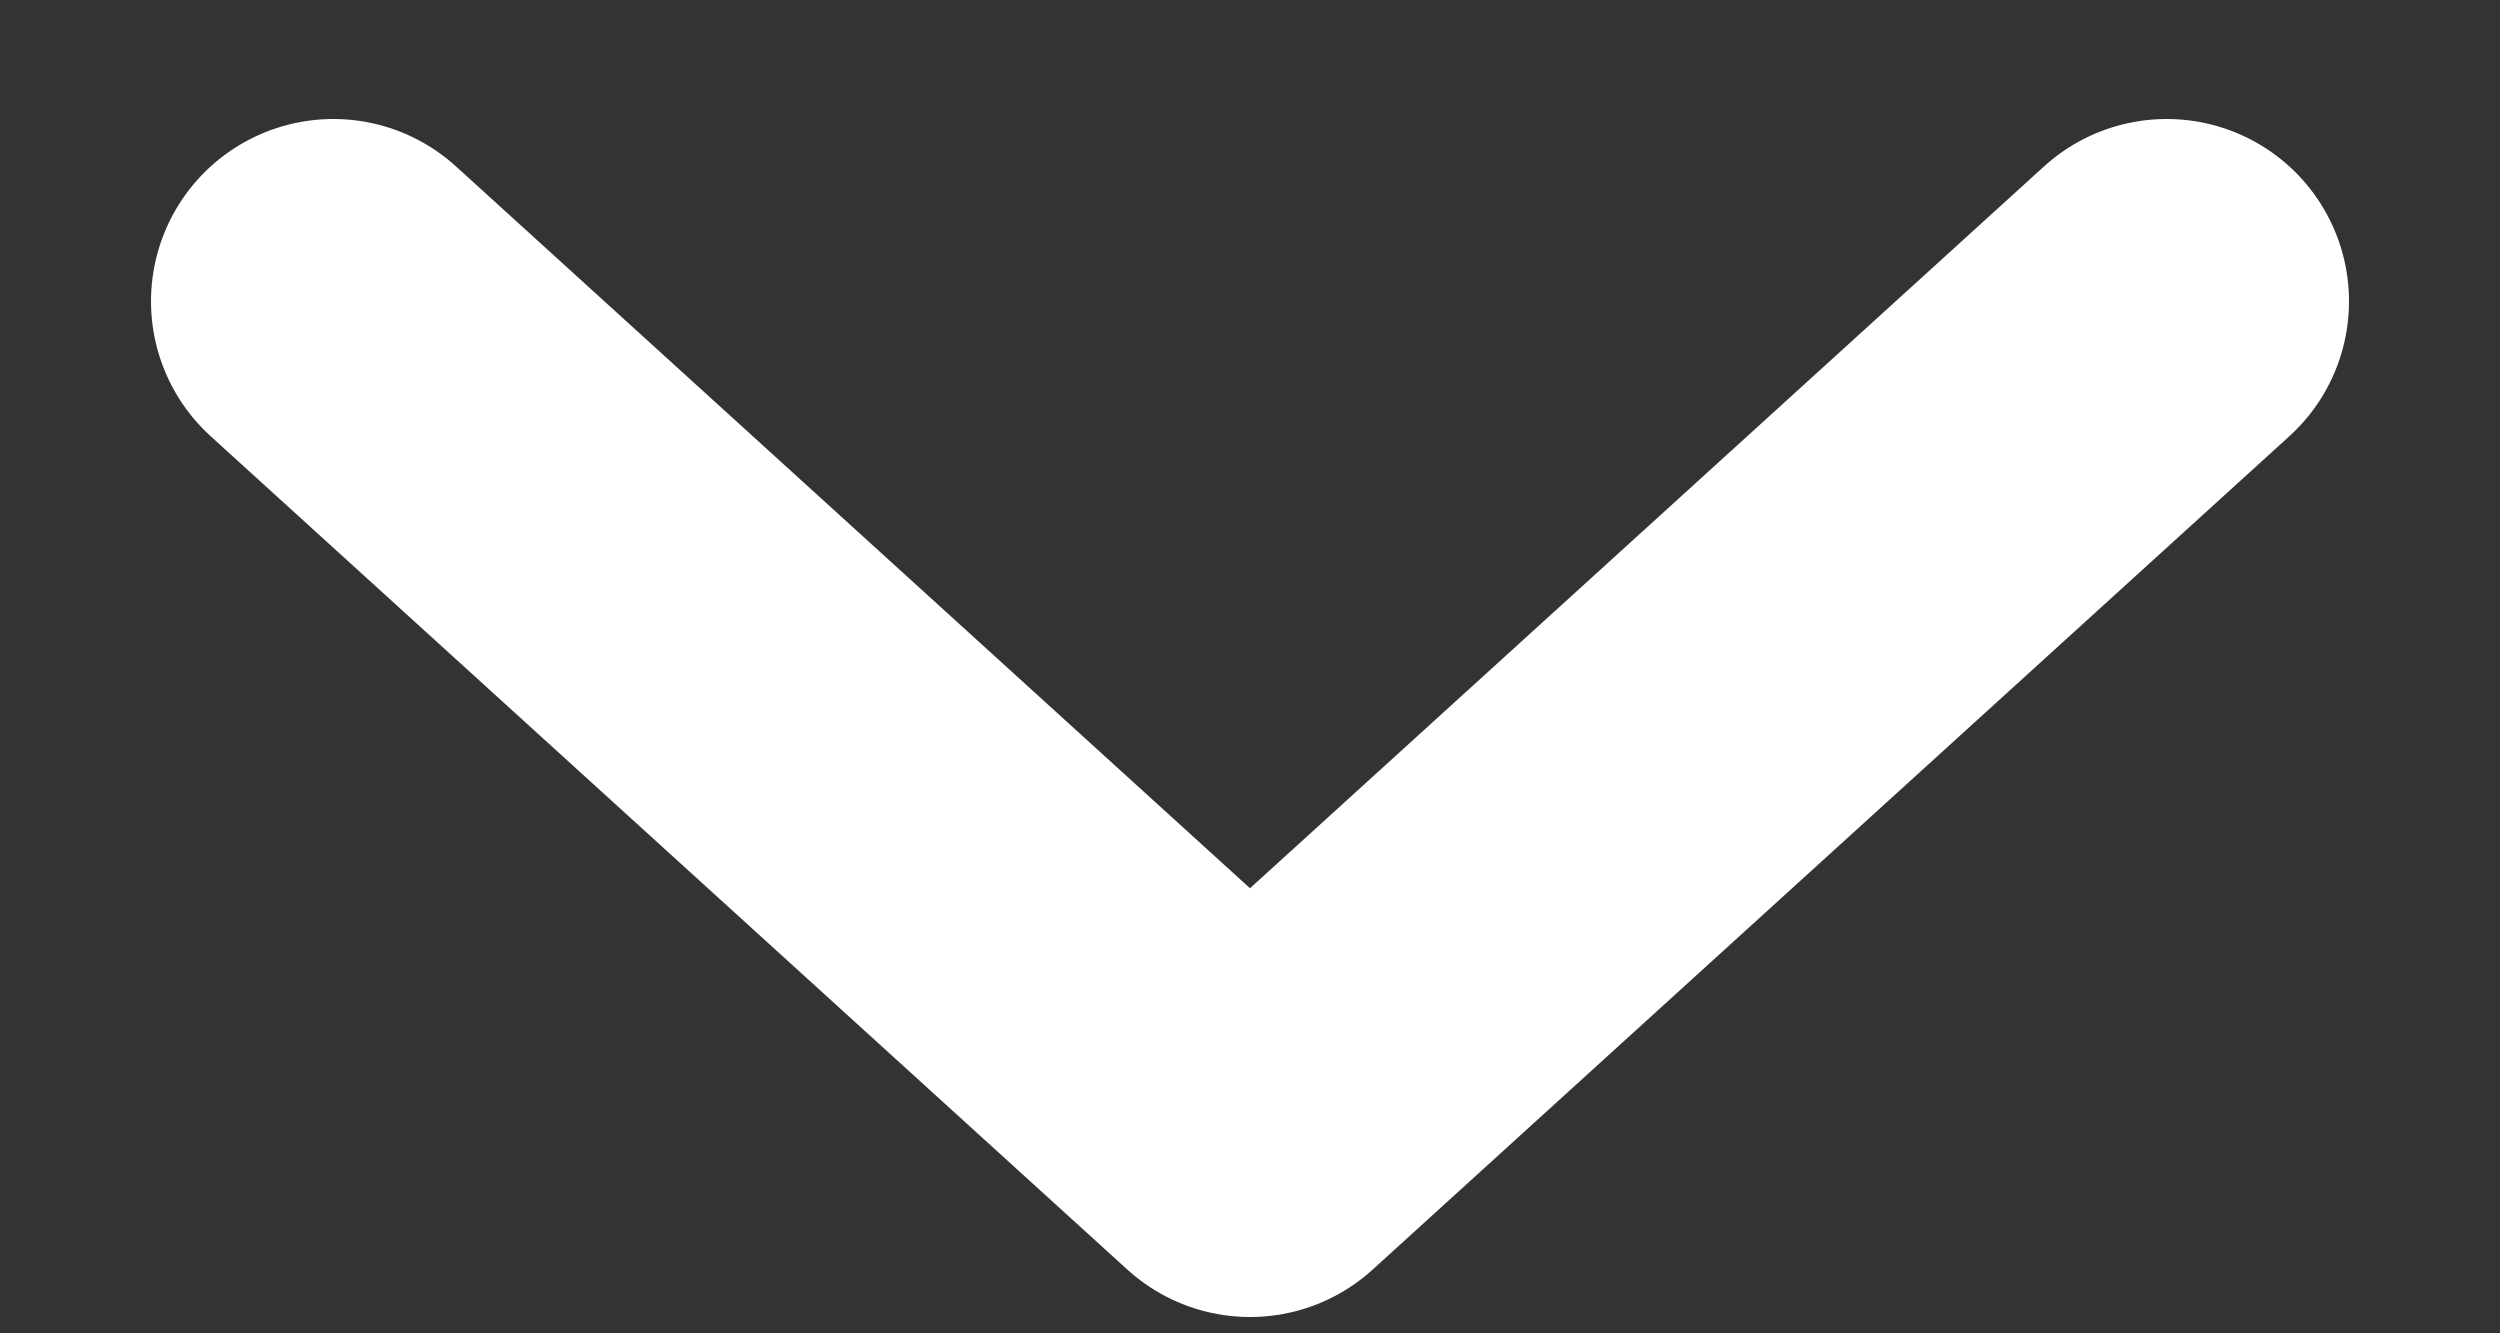 <svg width="15" height="8" viewBox="0 0 15 8" fill="none" xmlns="http://www.w3.org/2000/svg">
<rect x="0" y="0" width="15" height="8" fill="#333333" stroke="none"/>
<path d="M2 1.808L7.5 6.808L13 1.808" stroke="white" stroke-width="2.188" stroke-linecap="round" stroke-linejoin="round"/>
</svg>
